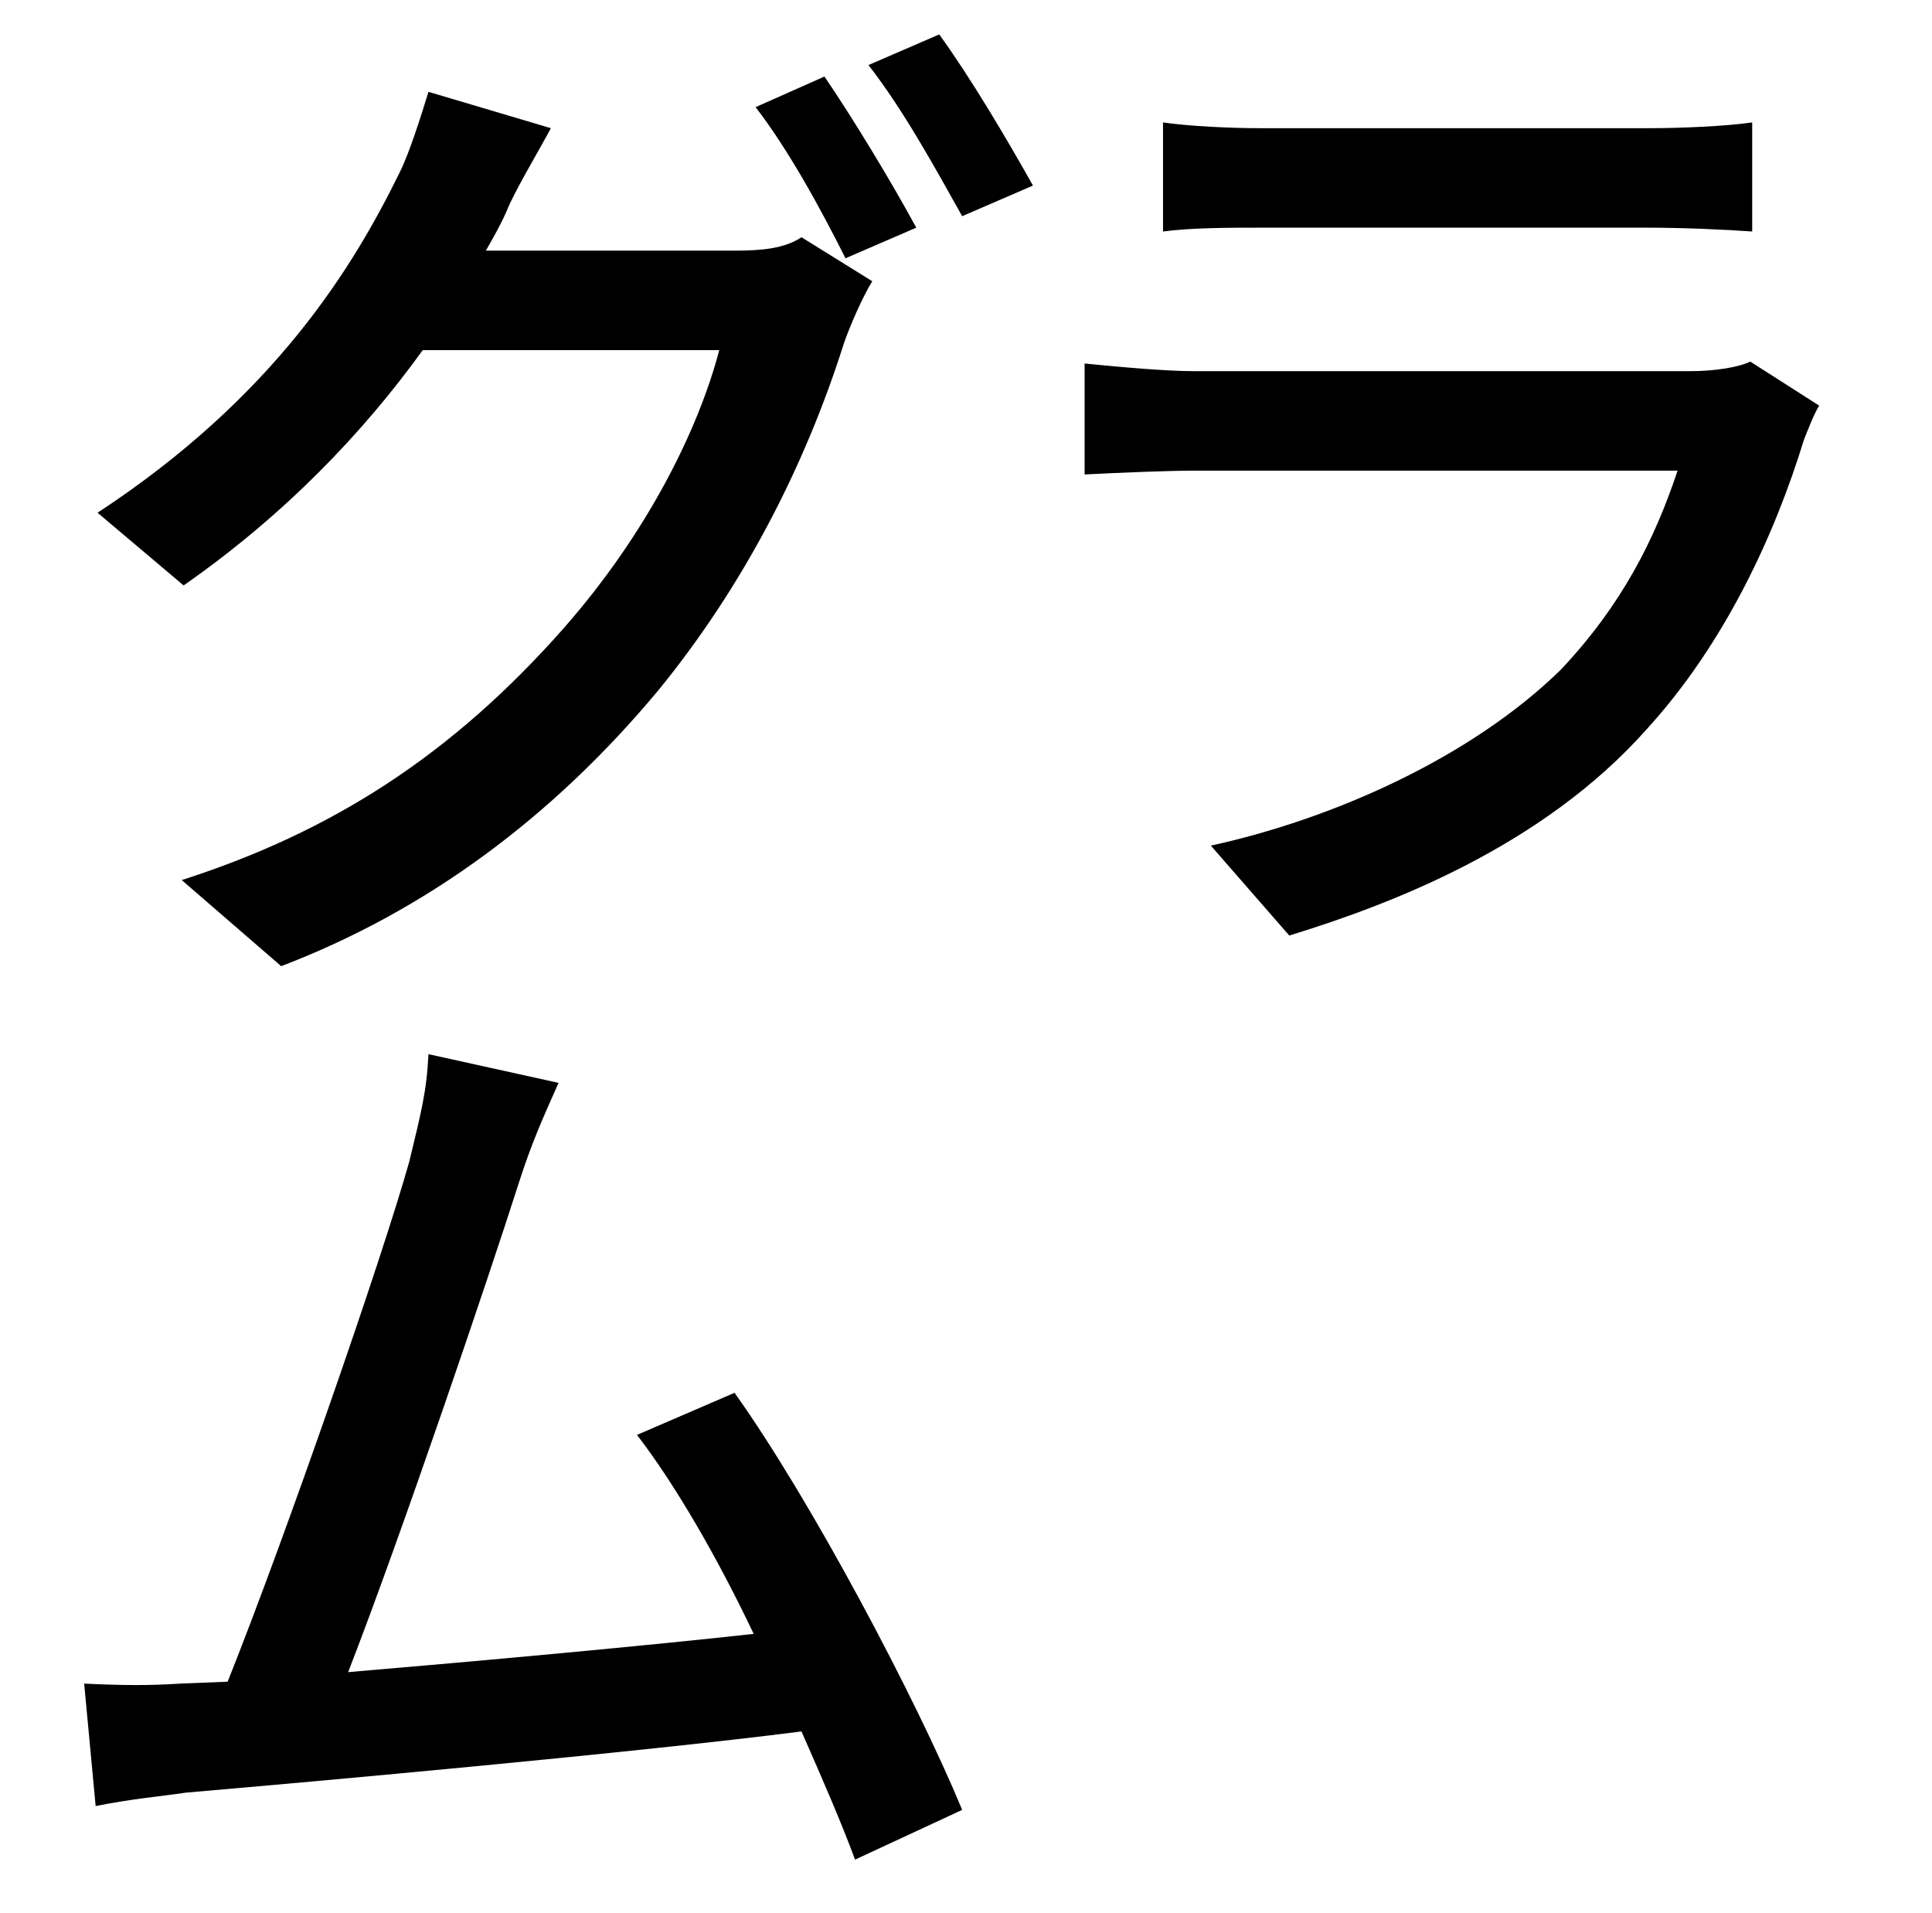 <?xml version="1.0" standalone="no"?>
<!DOCTYPE svg PUBLIC "-//W3C//DTD SVG 1.1//EN" "http://www.w3.org/Graphics/SVG/1.1/DTD/svg11.dtd" >
<svg xmlns="http://www.w3.org/2000/svg" xmlns:xlink="http://www.w3.org/1999/xlink" version="1.1" viewBox="-10 0 1010 1000">
   <path fill="currentColor"
d="M851 119h-202c-16 0 -36 0 -51 2v-57c14 2 35 3 51 3h203c17 0 40 -1 54 -3v57c-14 -1 -36 -2 -55 -2zM469 119l-37 16c-13 -26 -30 -57 -47 -79l36 -16c15 22 35 55 48 79zM366 183h-155c-31 43 -72 86 -125 123l-45 -38c93 -61 134 -129 158 -178c5 -10 11 -29 15 -42
l64 19c-7 13 -19 33 -23 43c-3 7 -7 14 -11 21h130c14 0 26 -1 35 -7l37 23c-5 8 -12 24 -15 33c-20 63 -52 126 -97 181c-55 66 -121 115 -197 144l-52 -45c78 -25 141 -65 200 -132c43 -49 70 -103 81 -145zM323 750l51 -22c40 56 95 160 119 218l-56 26
c-7 -19 -17 -42 -28 -67c-86 11 -252 26 -322 32c-13 2 -27 3 -47 7l-6 -64c21 1 35 1 50 0l25 -1c30 -75 81 -222 95 -272c6 -25 9 -36 10 -56l68 15c-8 18 -14 31 -21 53c-15 47 -61 183 -89 255c71 -6 158 -14 212 -20c-19 -40 -41 -78 -61 -104zM444 34l37 -16
c16 22 35 54 49 79l-37 16c-14 -25 -31 -56 -49 -79zM905 189l36 23c-3 5 -6 13 -8 18c-15 49 -41 106 -82 151c-55 62 -135 92 -187 108l-41 -47c64 -14 136 -46 183 -92c32 -34 49 -68 61 -104h-253c-12 0 -38 1 -57 2v-58c20 2 43 4 57 4h260c12 0 25 -2 31 -5z" />
</svg>

